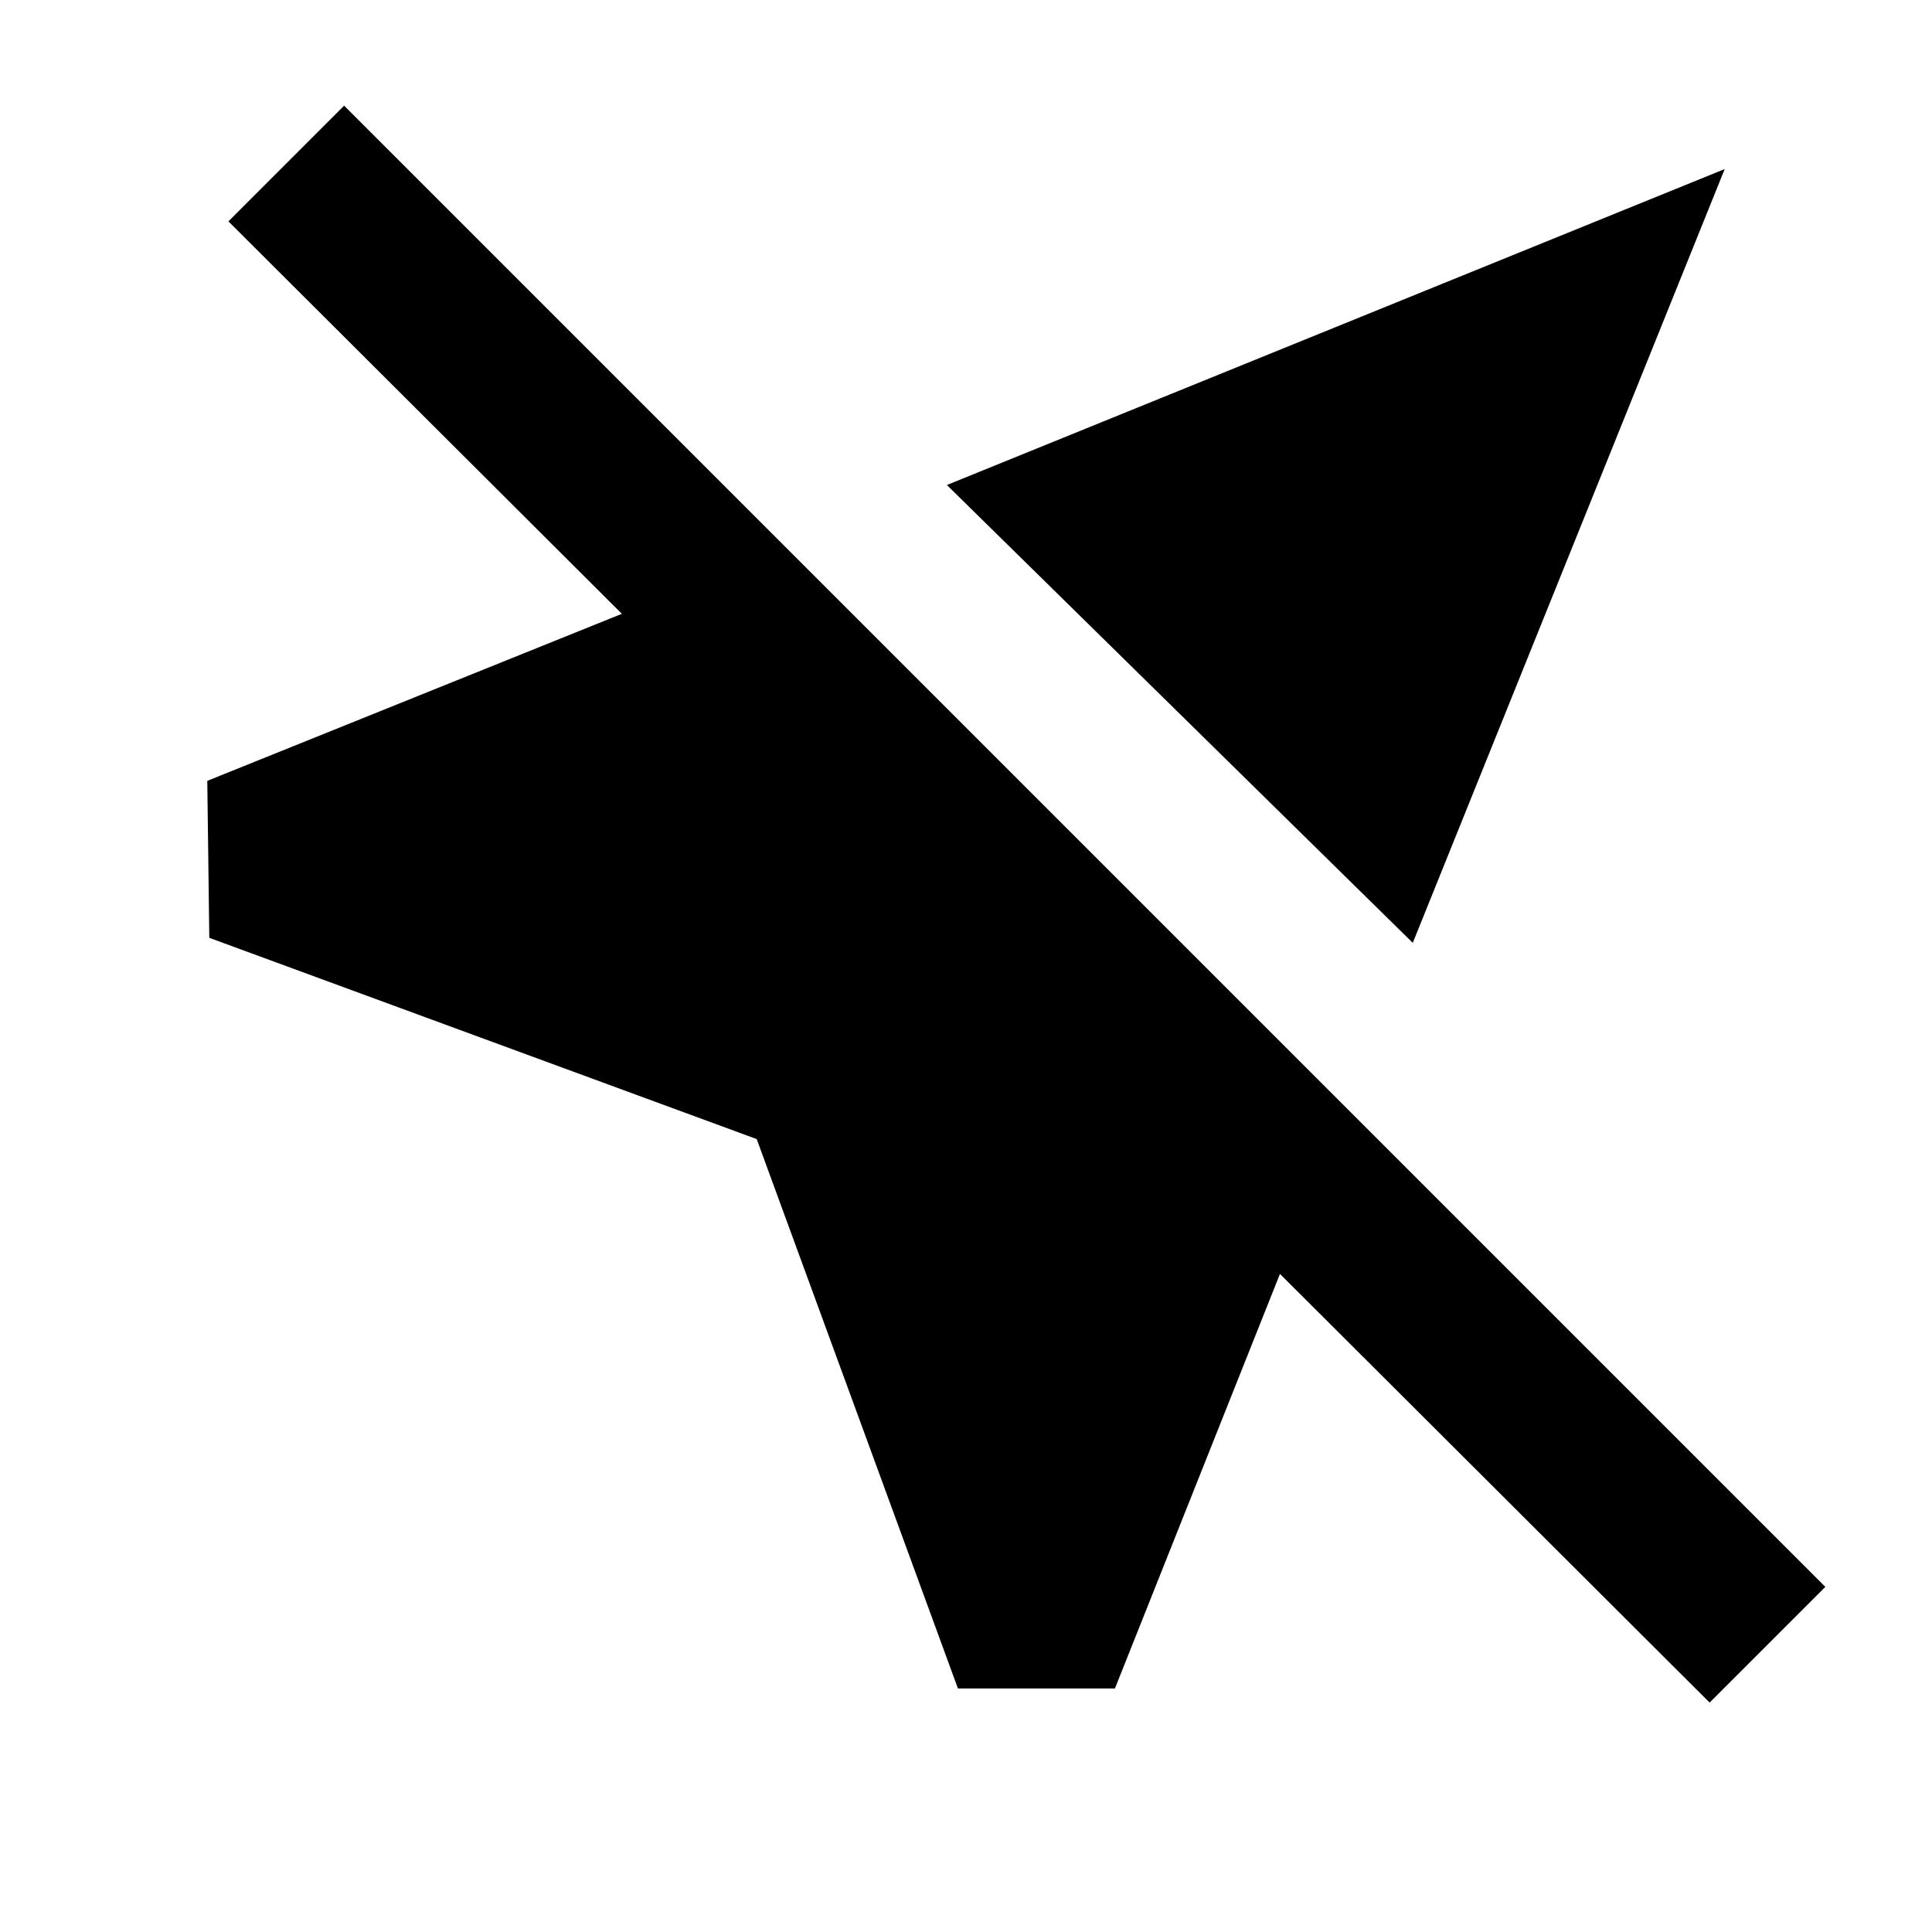 <svg xmlns="http://www.w3.org/2000/svg" height="20" viewBox="0 -960 960 960" width="20"><path d="M476-121 376-394 104-494l-1-78 206-83-195.5-195 57.5-57.5 736 736-57.5 57.5L636-327l-82 206h-78Zm226-370.5L470.5-719 857-876 702-491.5Z"/></svg>